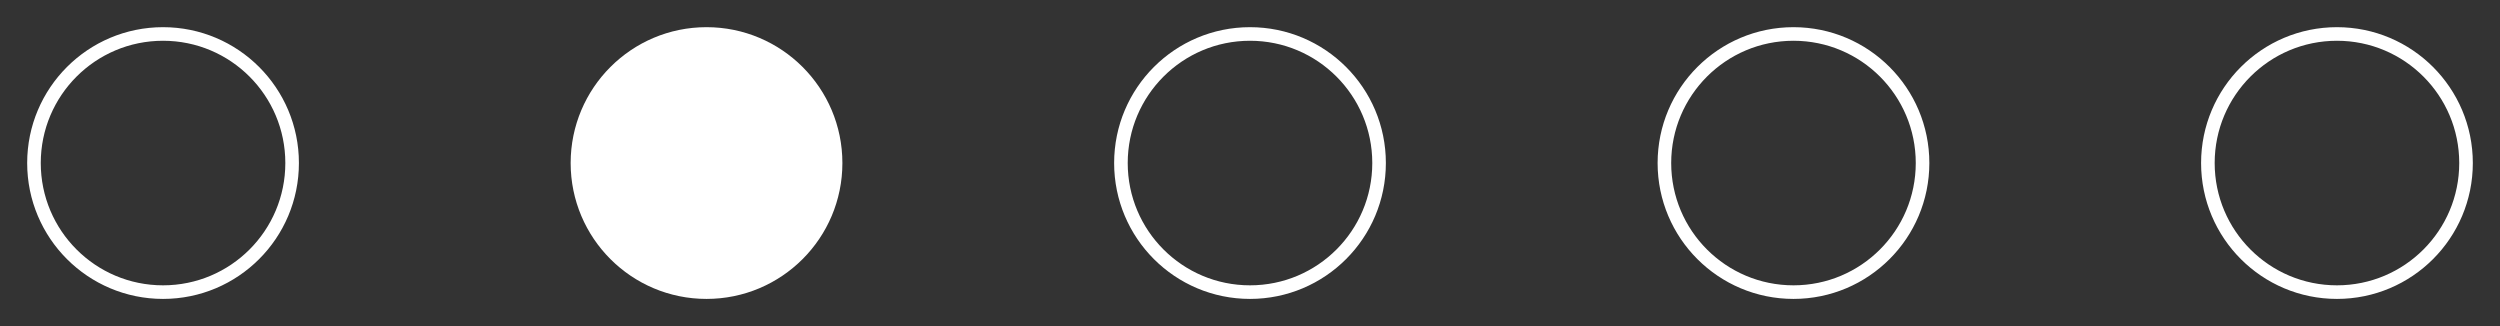 <svg width="184" height="24" viewBox="0 0 184 24" fill="none" xmlns="http://www.w3.org/2000/svg">
<rect x="0" y="0" width="184" height="24" fill="#333333" stroke="none"/>
<path d="M21.5 12C21.5 17.247 17.247 21.5 12 21.5C6.753 21.5 2.5 17.247 2.5 12C2.5 6.753 6.753 2.5 12 2.5C17.247 2.5 21.5 6.753 21.5 12Z" stroke="white" stroke-linejoin="round"/>
<path d="M101.5 12C101.5 17.247 97.247 21.5 92 21.5C86.753 21.5 82.5 17.247 82.5 12C82.5 6.753 86.753 2.5 92 2.5C97.247 2.5 101.5 6.753 101.5 12Z" stroke="white" stroke-linejoin="round"/>
<path d="M141.5 12C141.5 17.247 137.247 21.5 132 21.5C126.753 21.5 122.5 17.247 122.5 12C122.5 6.753 126.753 2.5 132 2.5C137.247 2.5 141.5 6.753 141.5 12Z" stroke="white" stroke-linejoin="round"/>
<path d="M181.5 12C181.5 17.247 177.247 21.5 172 21.5C166.753 21.5 162.5 17.247 162.5 12C162.5 6.753 166.753 2.5 172 2.5C177.247 2.5 181.5 6.753 181.5 12Z" stroke="white" stroke-linejoin="round"/>
<path d="M52 2C46.477 2 42 6.477 42 12C42 17.523 46.477 22 52 22C57.523 22 62 17.523 62 12C62 6.477 57.523 2 52 2Z" fill="white"/>
</svg>
